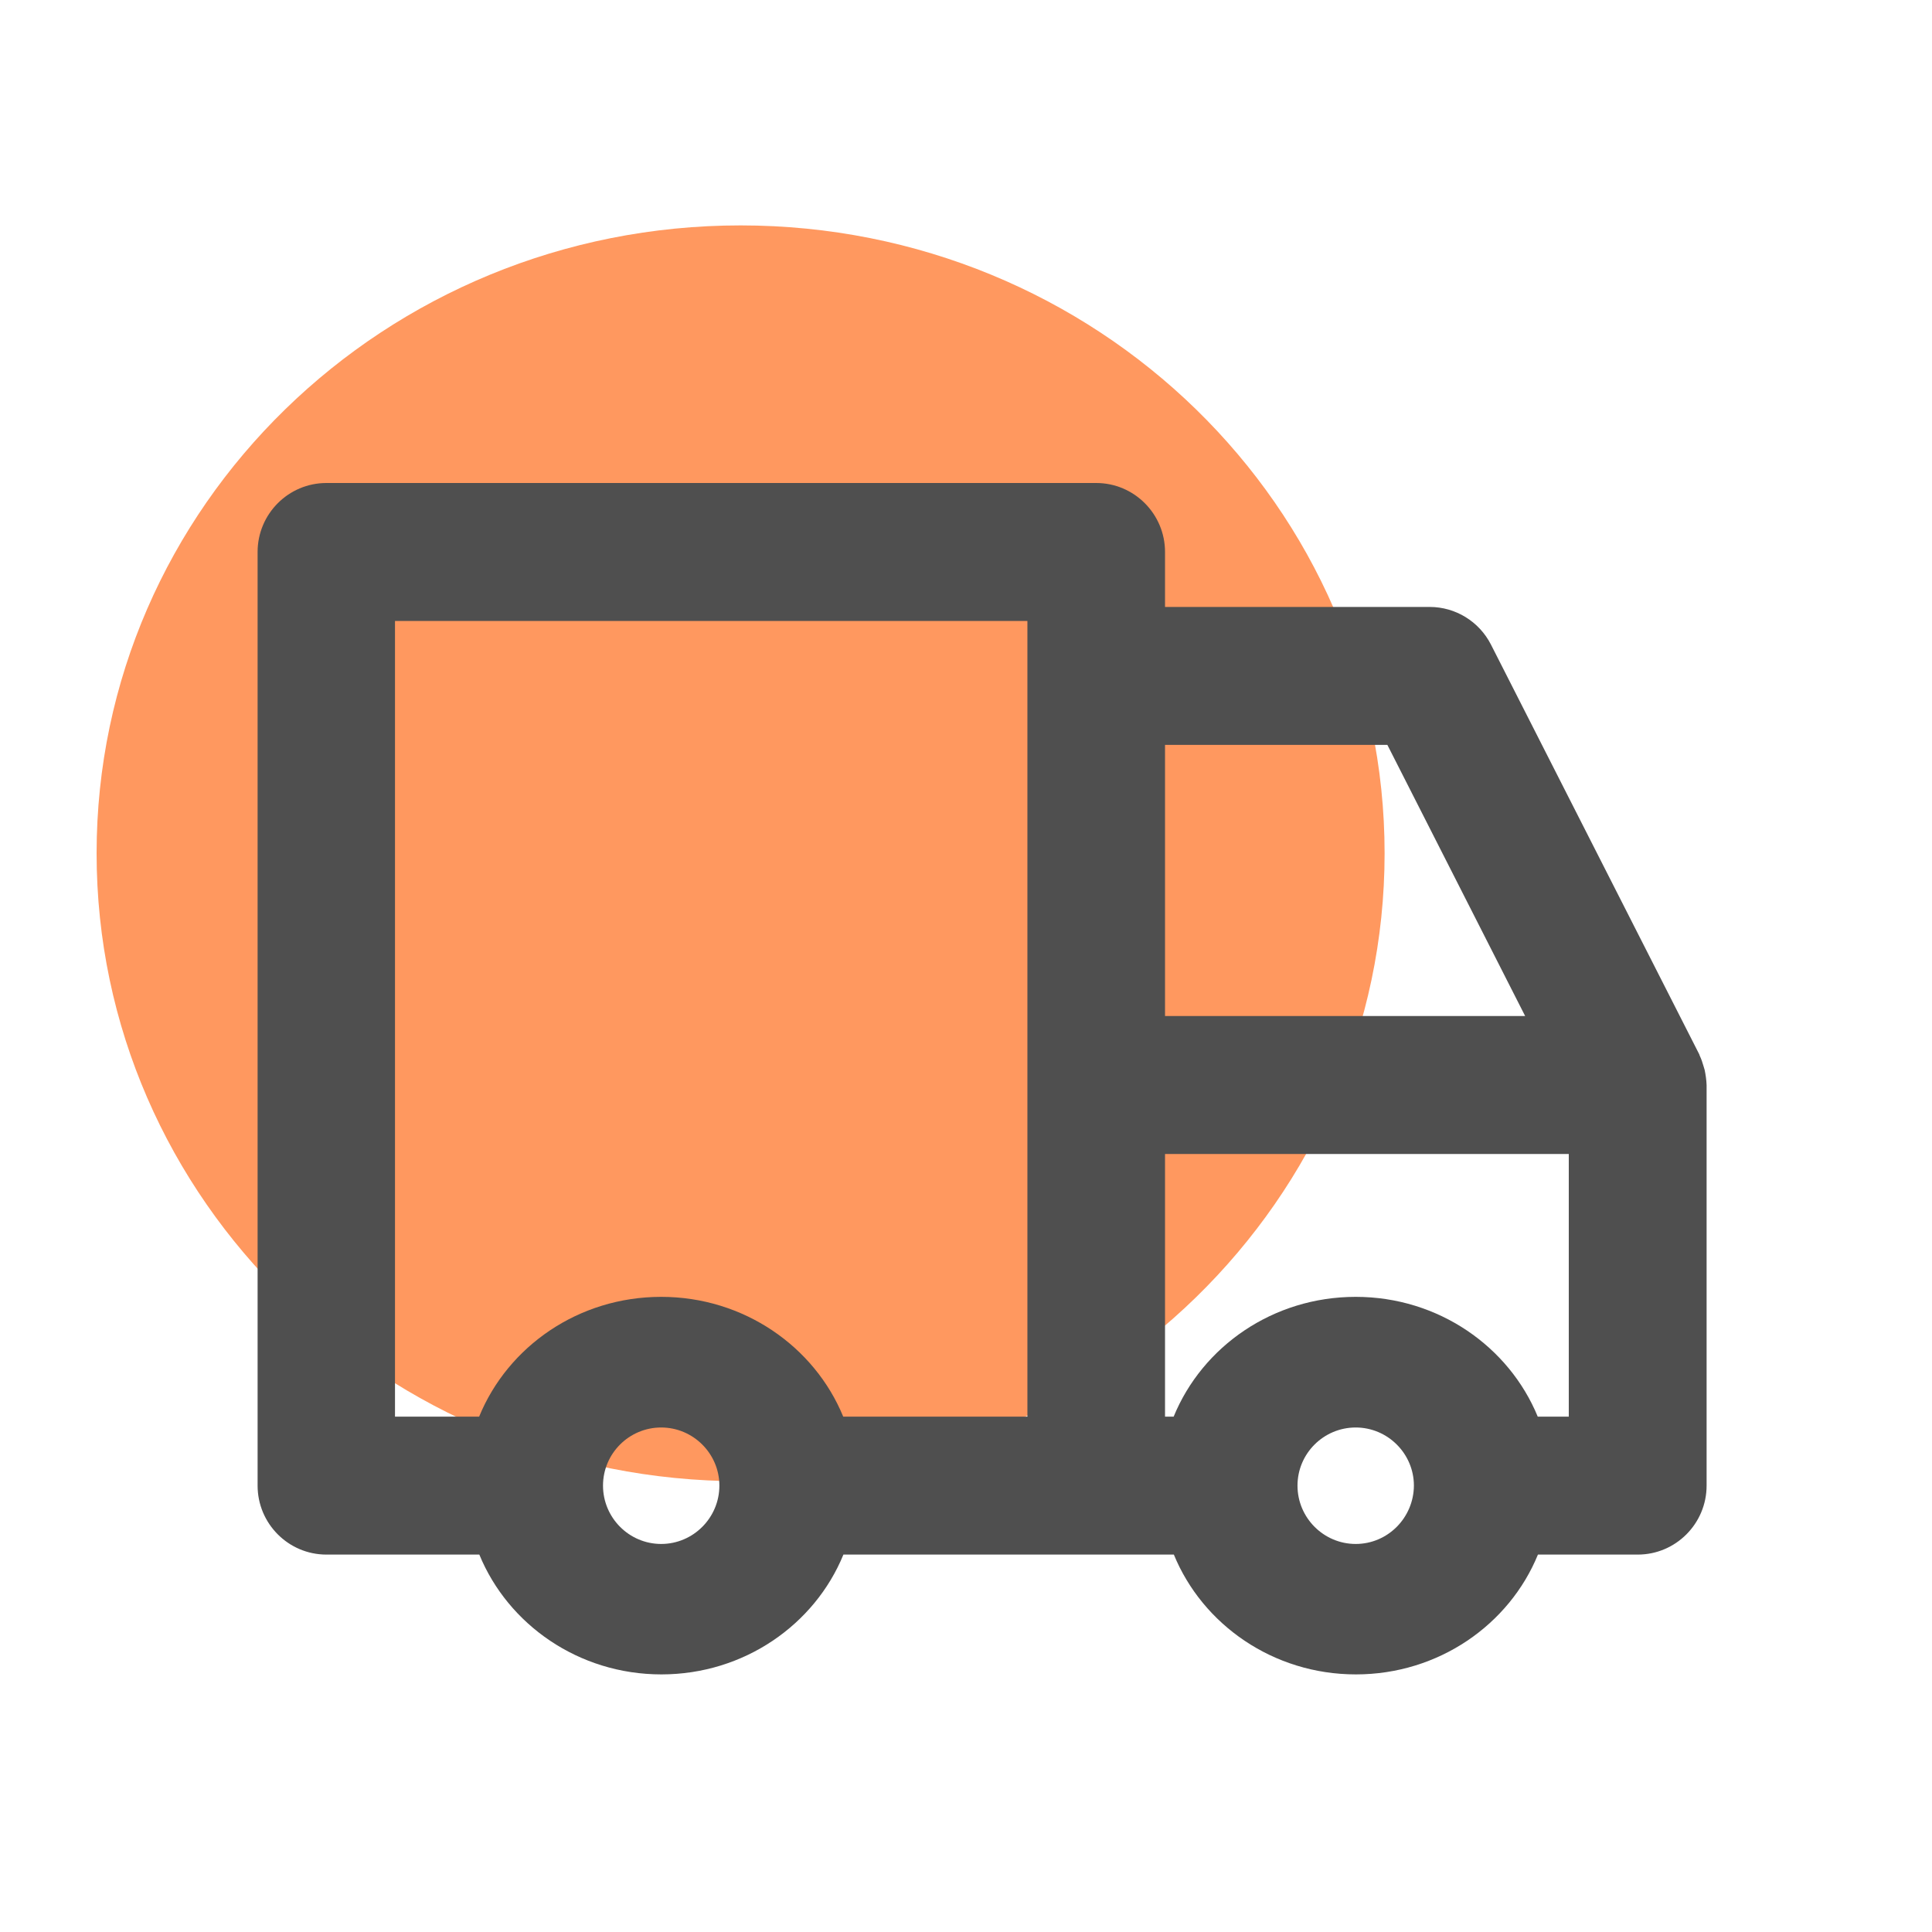 <svg width="60" height="60" viewBox="0 0 60 60" fill="none" xmlns="http://www.w3.org/2000/svg">
<path d="M23 46C34.046 46 43 37.27 43 26.5C43 15.73 34.046 7 23 7C11.954 7 3 15.73 3 26.5C3 37.27 11.954 46 23 46Z" fill="#FF985F"/>
<path d="M52.939 33.225C52.927 33.182 52.914 33.145 52.902 33.102C52.872 32.992 52.835 32.888 52.786 32.784C52.78 32.766 52.774 32.741 52.762 32.723L46.303 20.018C45.937 19.302 45.204 18.849 44.398 18.849H36.181V17.142C36.181 15.961 35.222 15 34.044 15H10.137C8.958 15 8 15.961 8 17.142V46.137C8 47.318 8.958 48.279 10.137 48.279H14.886C15.778 50.452 17.97 52 20.54 52C23.104 52 25.302 50.458 26.193 48.279H34.05H36.455C37.347 50.452 39.538 52 42.109 52C44.673 52 46.871 50.458 47.762 48.279H50.863C52.041 48.279 53 47.318 53 46.137V33.696C52.994 33.531 52.969 33.371 52.939 33.225ZM43.086 23.133L47.365 31.554H36.181V23.133H43.086ZM12.274 19.284H31.907V20.991V43.995H26.187C25.296 41.823 23.104 40.275 20.534 40.275C17.963 40.275 15.772 41.817 14.88 43.995H12.267V19.284H12.274ZM20.534 47.949C19.538 47.949 18.727 47.135 18.727 46.137C18.727 45.14 19.538 44.332 20.534 44.332C21.529 44.332 22.341 45.146 22.341 46.137C22.341 47.135 21.529 47.949 20.534 47.949ZM42.103 47.949C41.107 47.949 40.295 47.135 40.295 46.137C40.295 45.14 41.107 44.332 42.103 44.332C43.098 44.332 43.91 45.146 43.91 46.137C43.904 47.135 43.098 47.949 42.103 47.949ZM47.756 43.995C46.864 41.823 44.673 40.275 42.103 40.275C39.532 40.275 37.341 41.817 36.449 43.995H36.181V35.838H48.72V43.995H47.756Z" fill="#4F4F4F"/>
</svg>
